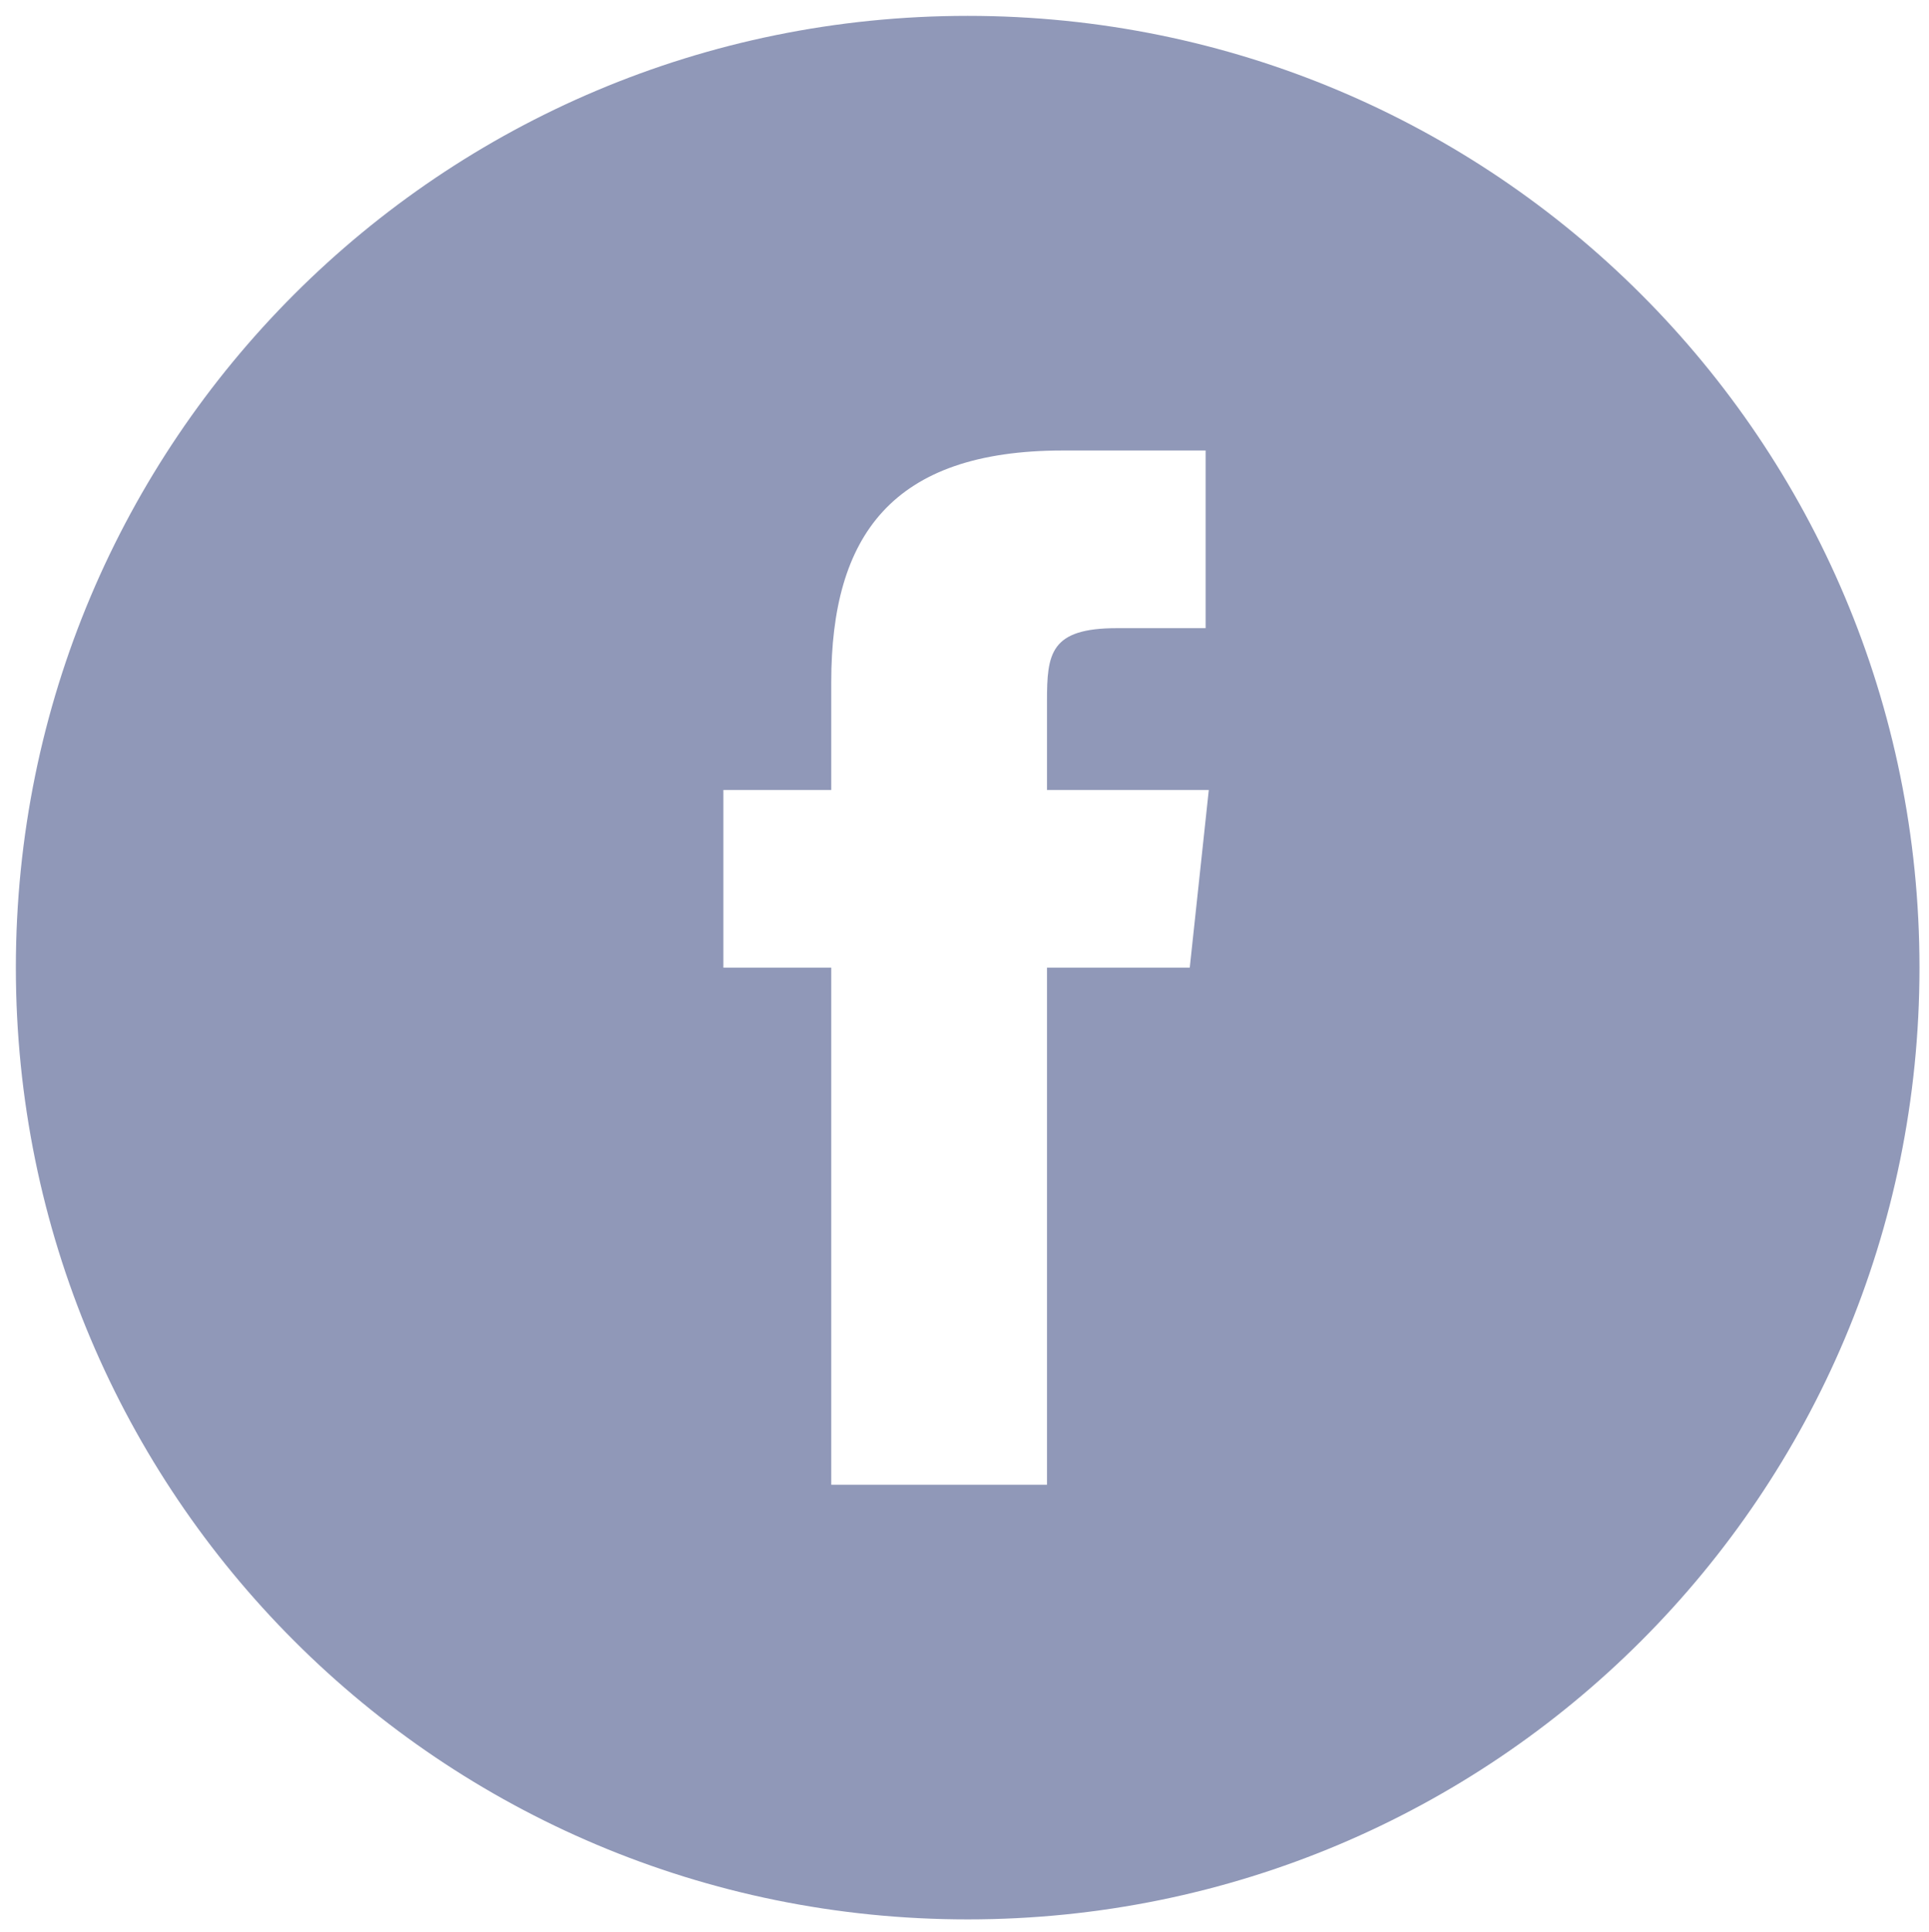 <?xml version="1.0" encoding="utf-8"?>
<!-- Generator: Adobe Illustrator 19.0.1, SVG Export Plug-In . SVG Version: 6.00 Build 0)  -->
<svg version="1.1" id="Layer_1" xmlns="http://www.w3.org/2000/svg" xmlns:xlink="http://www.w3.org/1999/xlink" x="0px" y="0px"
	 viewBox="-269 366 60.8 60.9" style="enable-background:new -269 366 60.8 60.9;" xml:space="preserve">
<style type="text/css">
	.st0{fill:#9098b8;}
</style>
<path class="st0" d="M-242.7,412.8h6.7v-16.3h4.5l0.6-5.6h-5.1v-2.8c0-1.5,0.1-2.3,2.2-2.3h2.8v-5.6h-4.5c-5.4,0-7.3,2.7-7.3,7.3
	v3.4h-3.4v5.6h3.4v16.3H-242.7z M-238.5,426.5c-16.6,0-30-13.4-30-30s13.4-30,30-30s30,13.4,30,30S-221.9,426.5-238.5,426.5z"/>
</svg>
